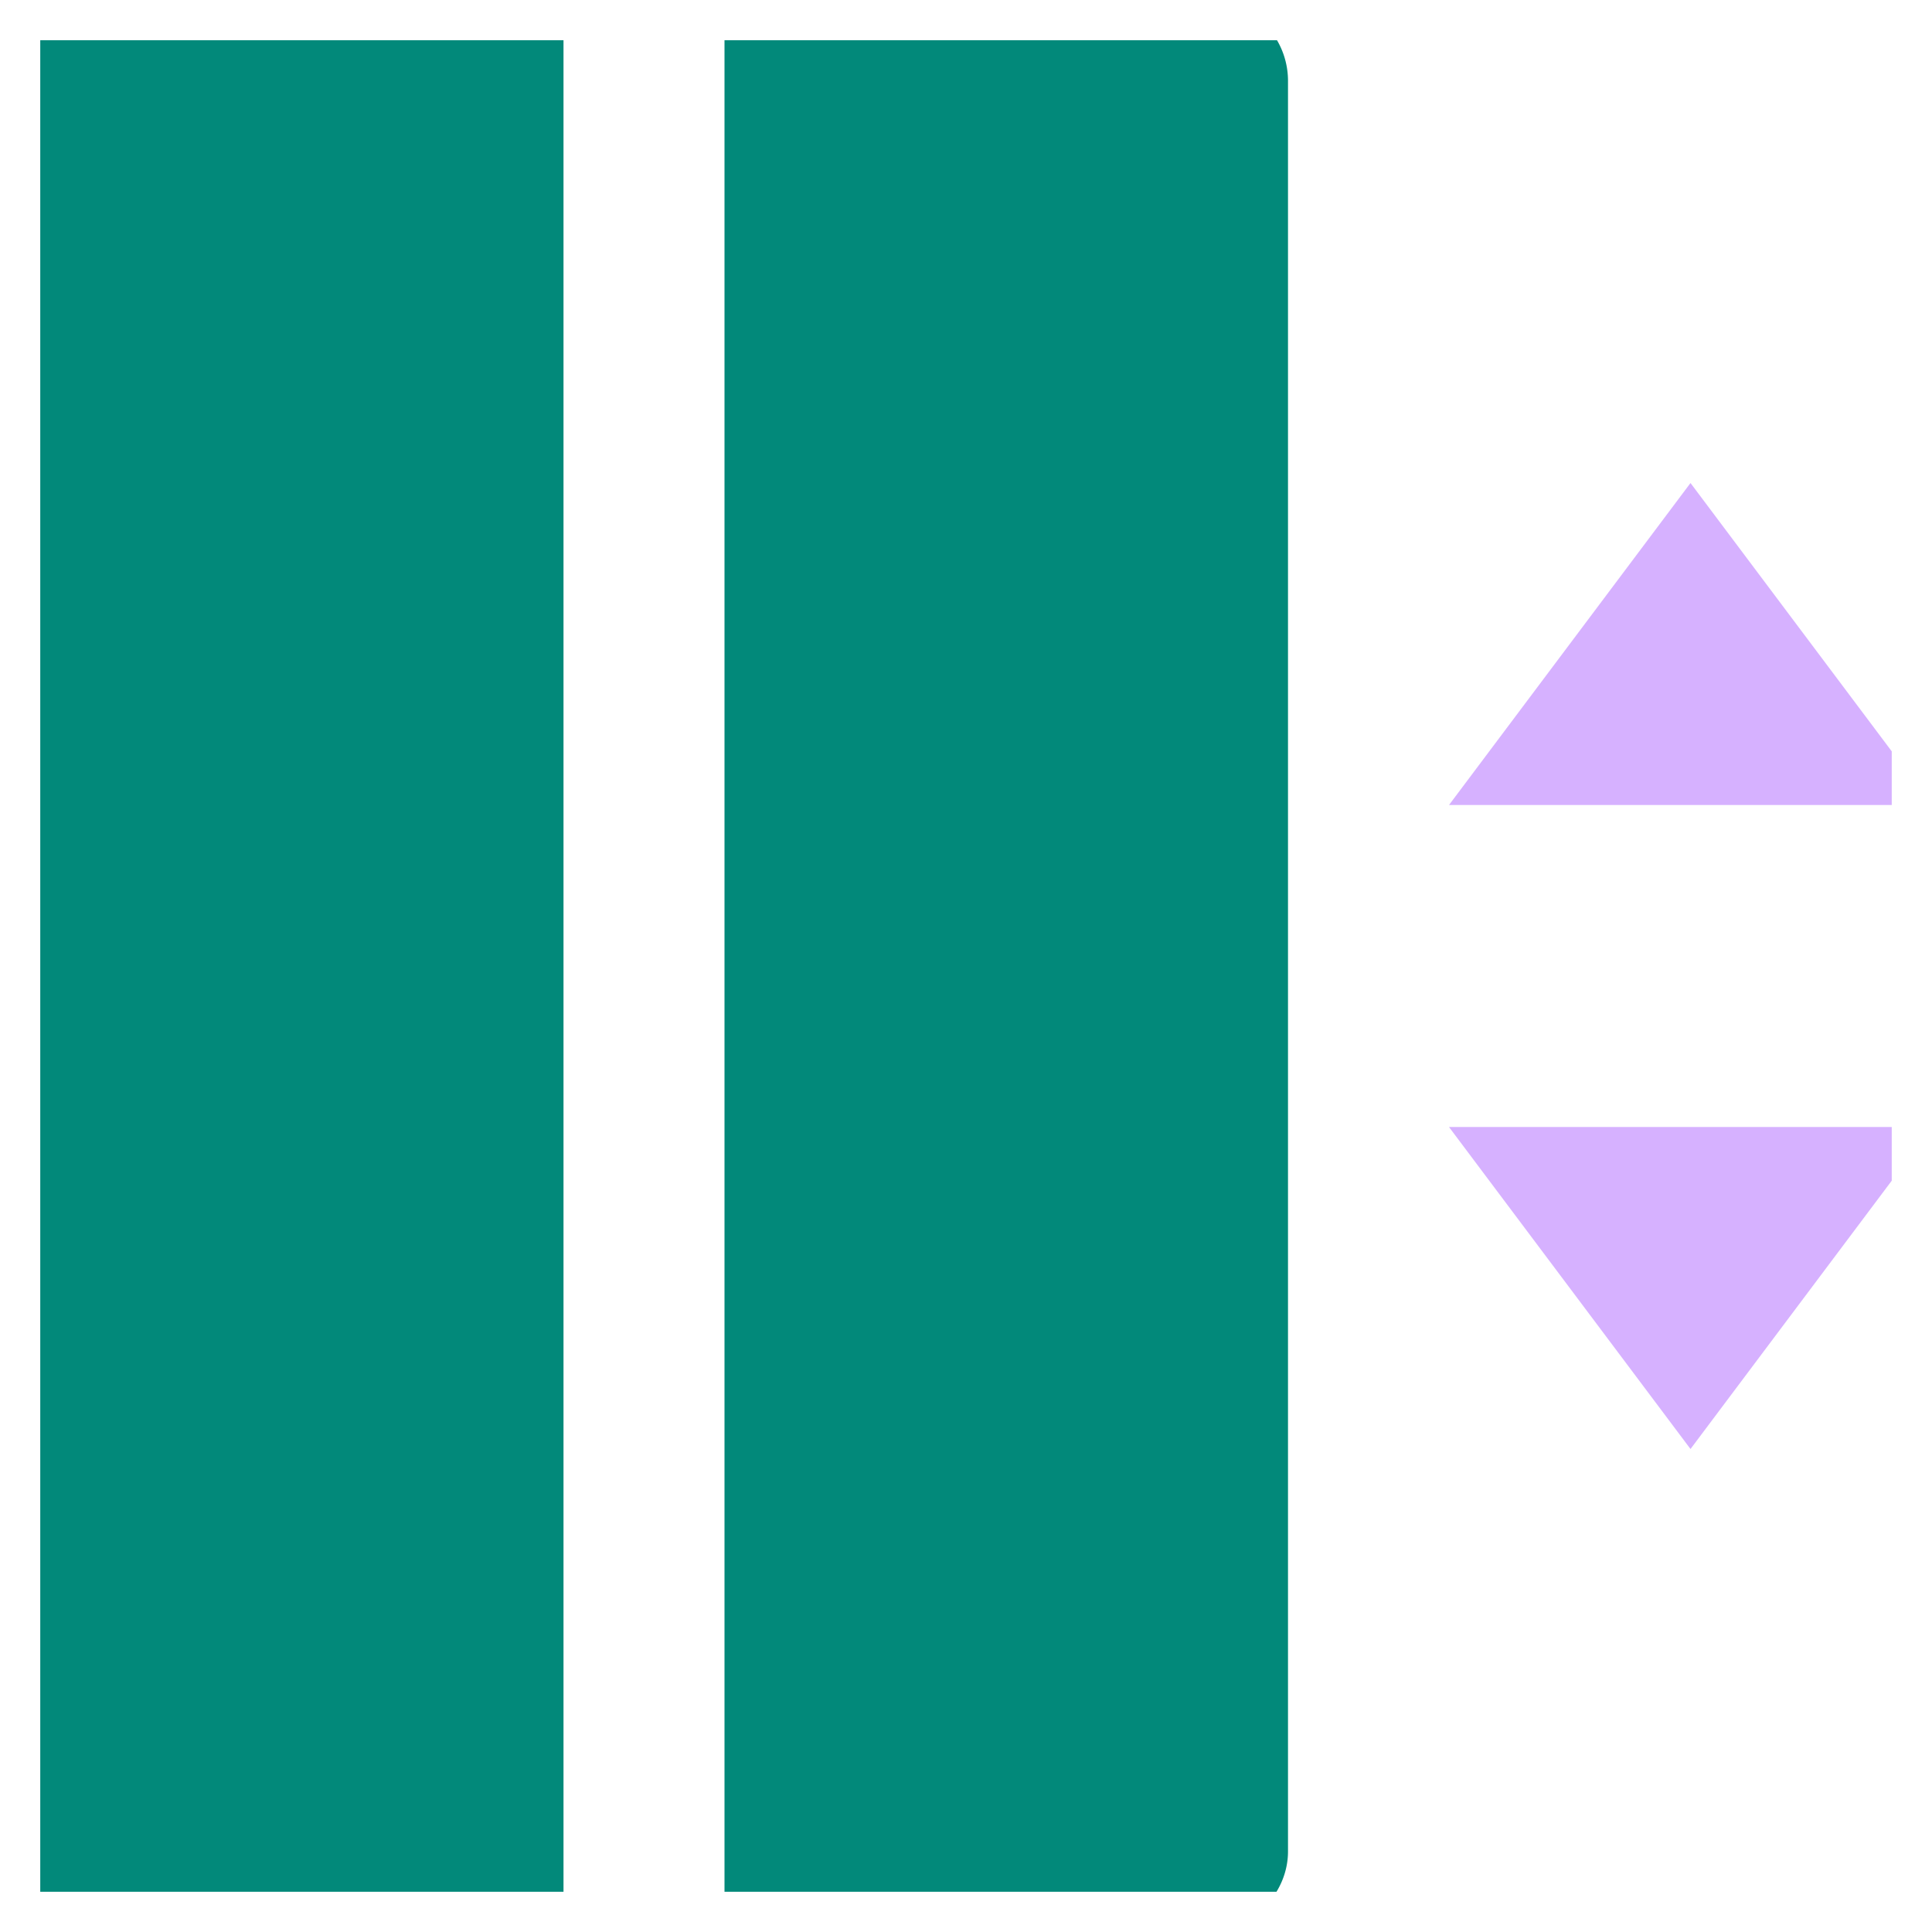 <svg xmlns="http://www.w3.org/2000/svg" width="24" height="24" fill="none"><defs><clipPath id="a"><rect width="23" height="23" fill="#fff" fill-opacity="0" rx="0" transform="translate(.5 .5)"/></clipPath></defs><g clip-path="url(#a)"><path fill="#D6B1FF" d="M18 10h6l-3-4-3 4Zm0 4h6l-3 4-3-4Z"/><path fill="#02897A" d="M1 0h6v24H1a1 1 0 0 1-.71-.3A.984.984 0 0 1 0 23V1a.99.99 0 0 1 1-1ZM9 0h6c.26 0 .51.1.7.29A1 1 0 0 1 16 1v22c0 .26-.11.51-.3.7-.19.19-.44.3-.7.3H9V0Z"/></g></svg>